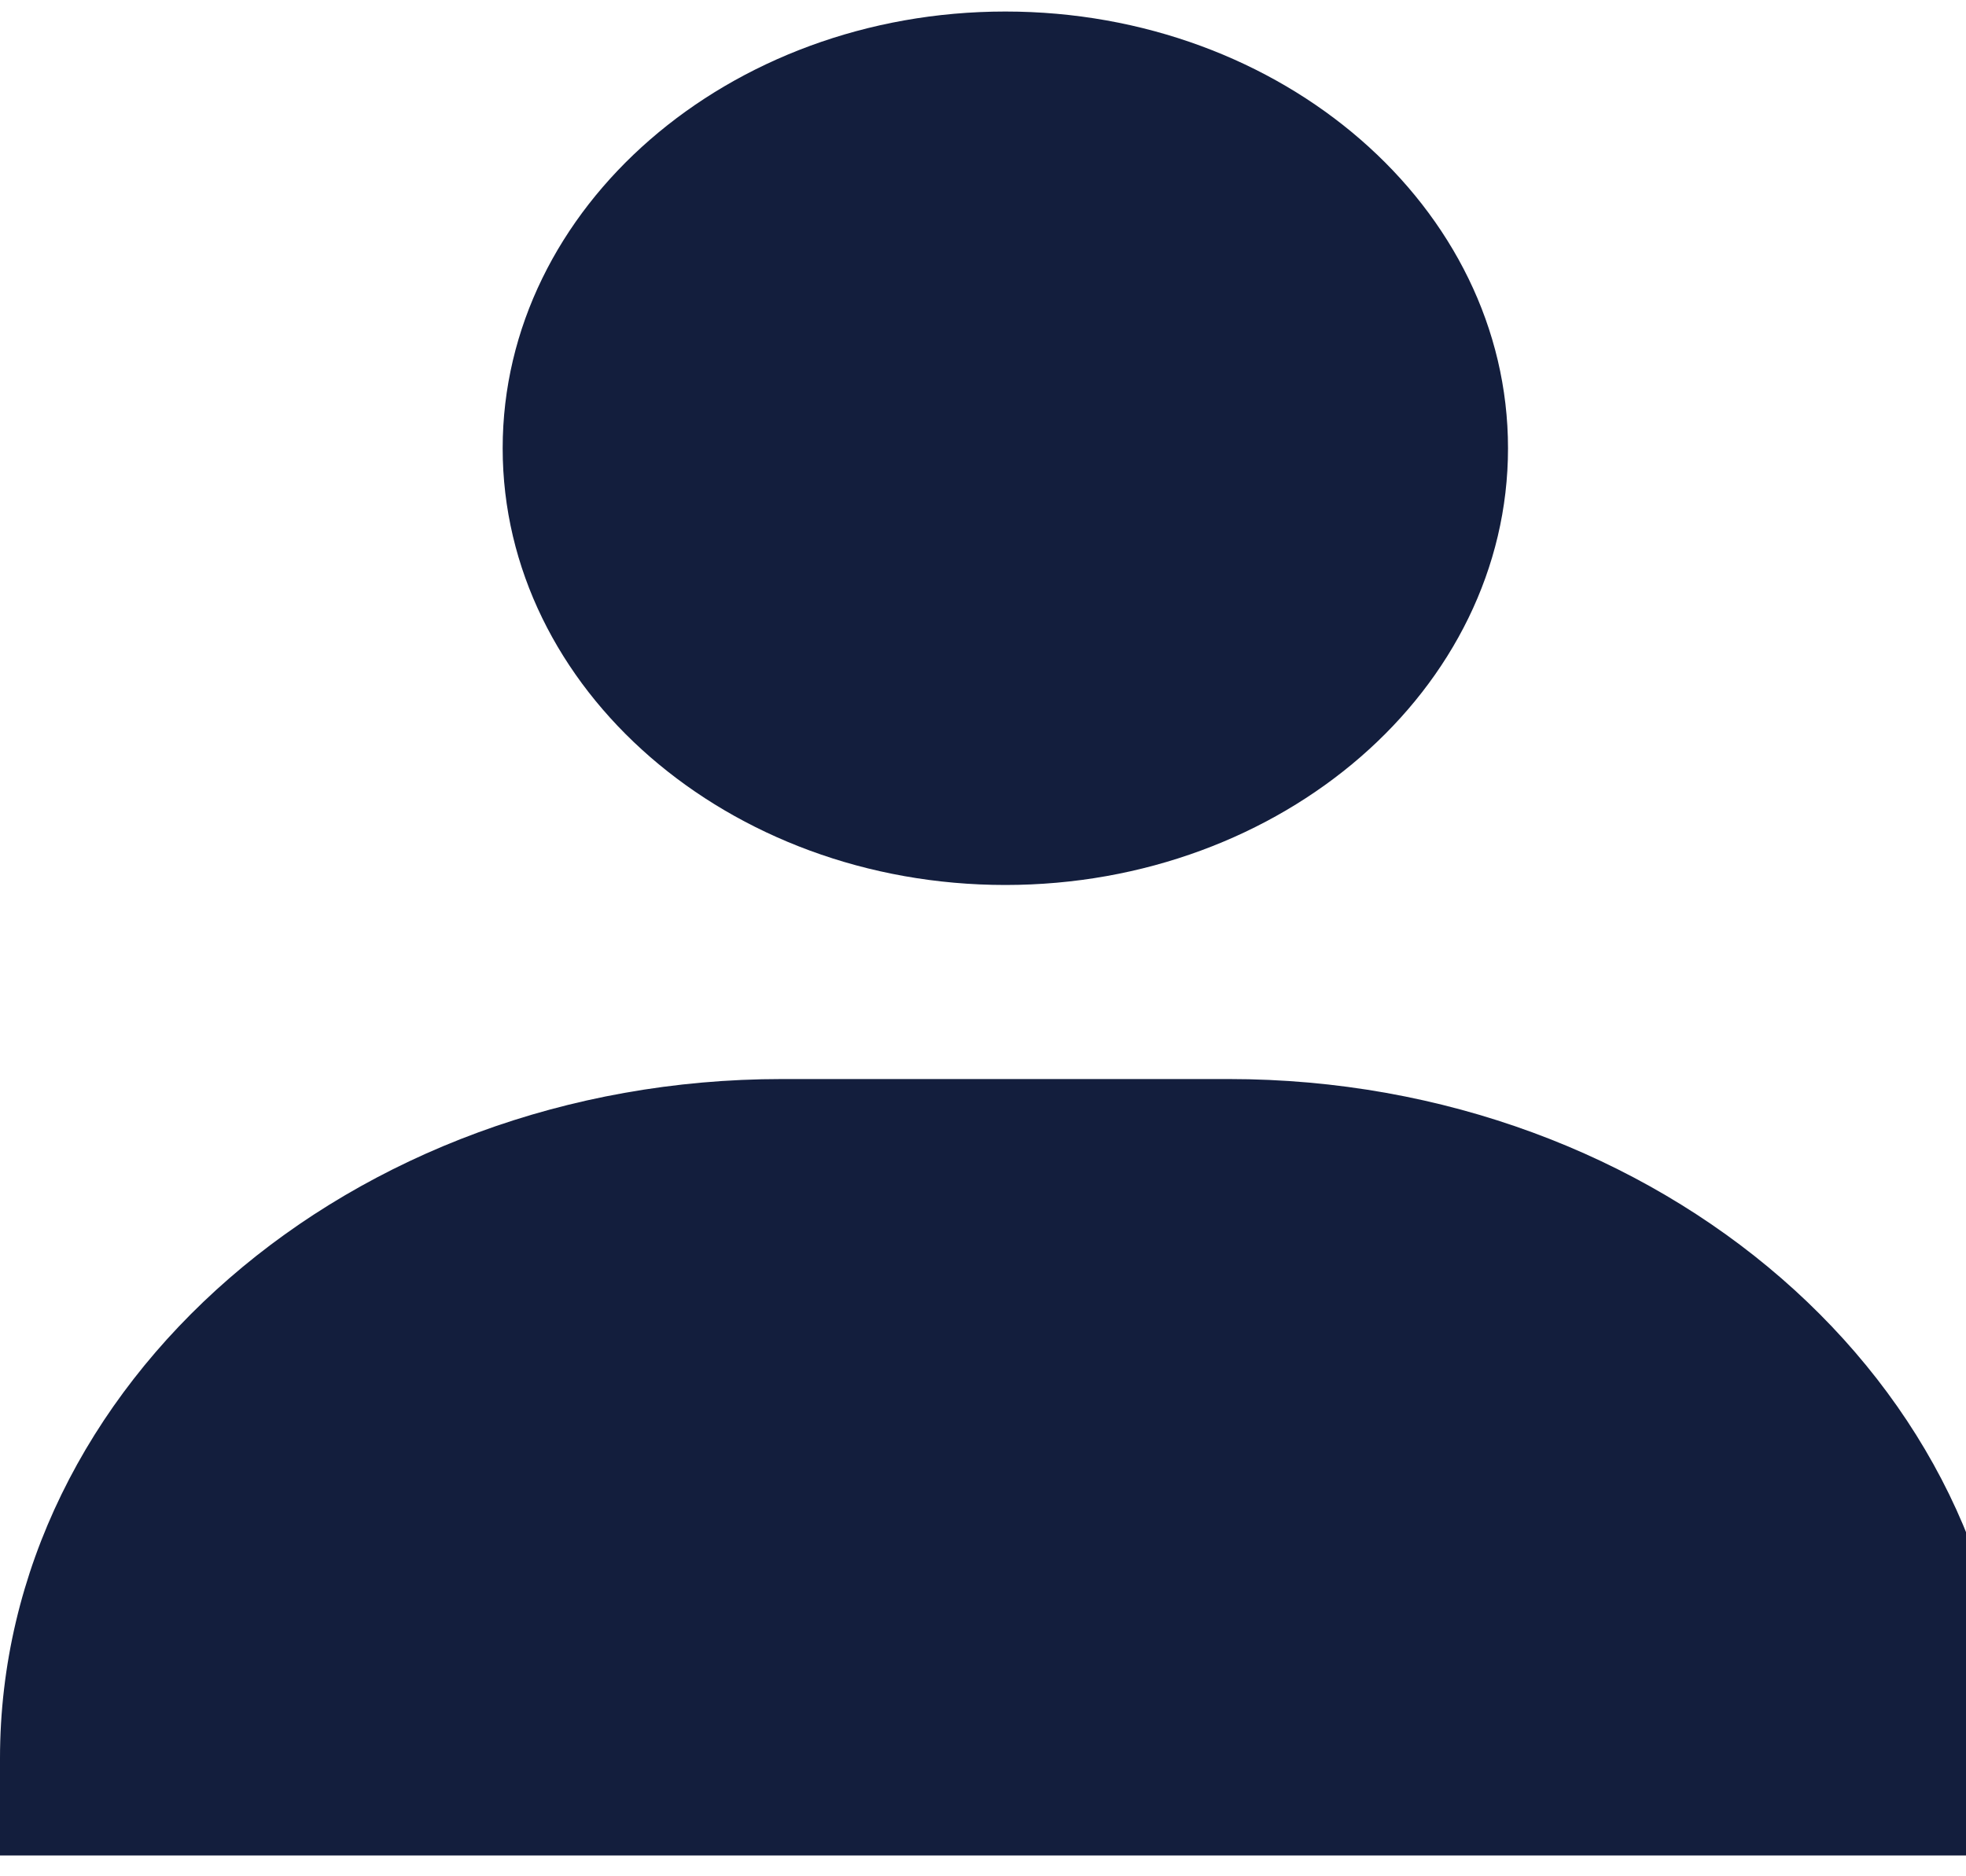 <svg width="22" height="21" viewBox="0 0 22 21" fill="none" xmlns="http://www.w3.org/2000/svg">
<path d="M5.625 5.017C5.625 7.712 8.149 9.905 11.25 9.905C14.351 9.905 16.875 7.712 16.875 5.017C16.875 2.322 14.351 0.129 11.25 0.129C8.149 0.129 5.625 2.322 5.625 5.017ZM21.25 20.767H22.5V19.681C22.5 15.489 18.574 12.077 13.75 12.077H8.75C3.925 12.077 0 15.489 0 19.681V20.767H21.25Z" fill="#131E3D"/>
</svg>
